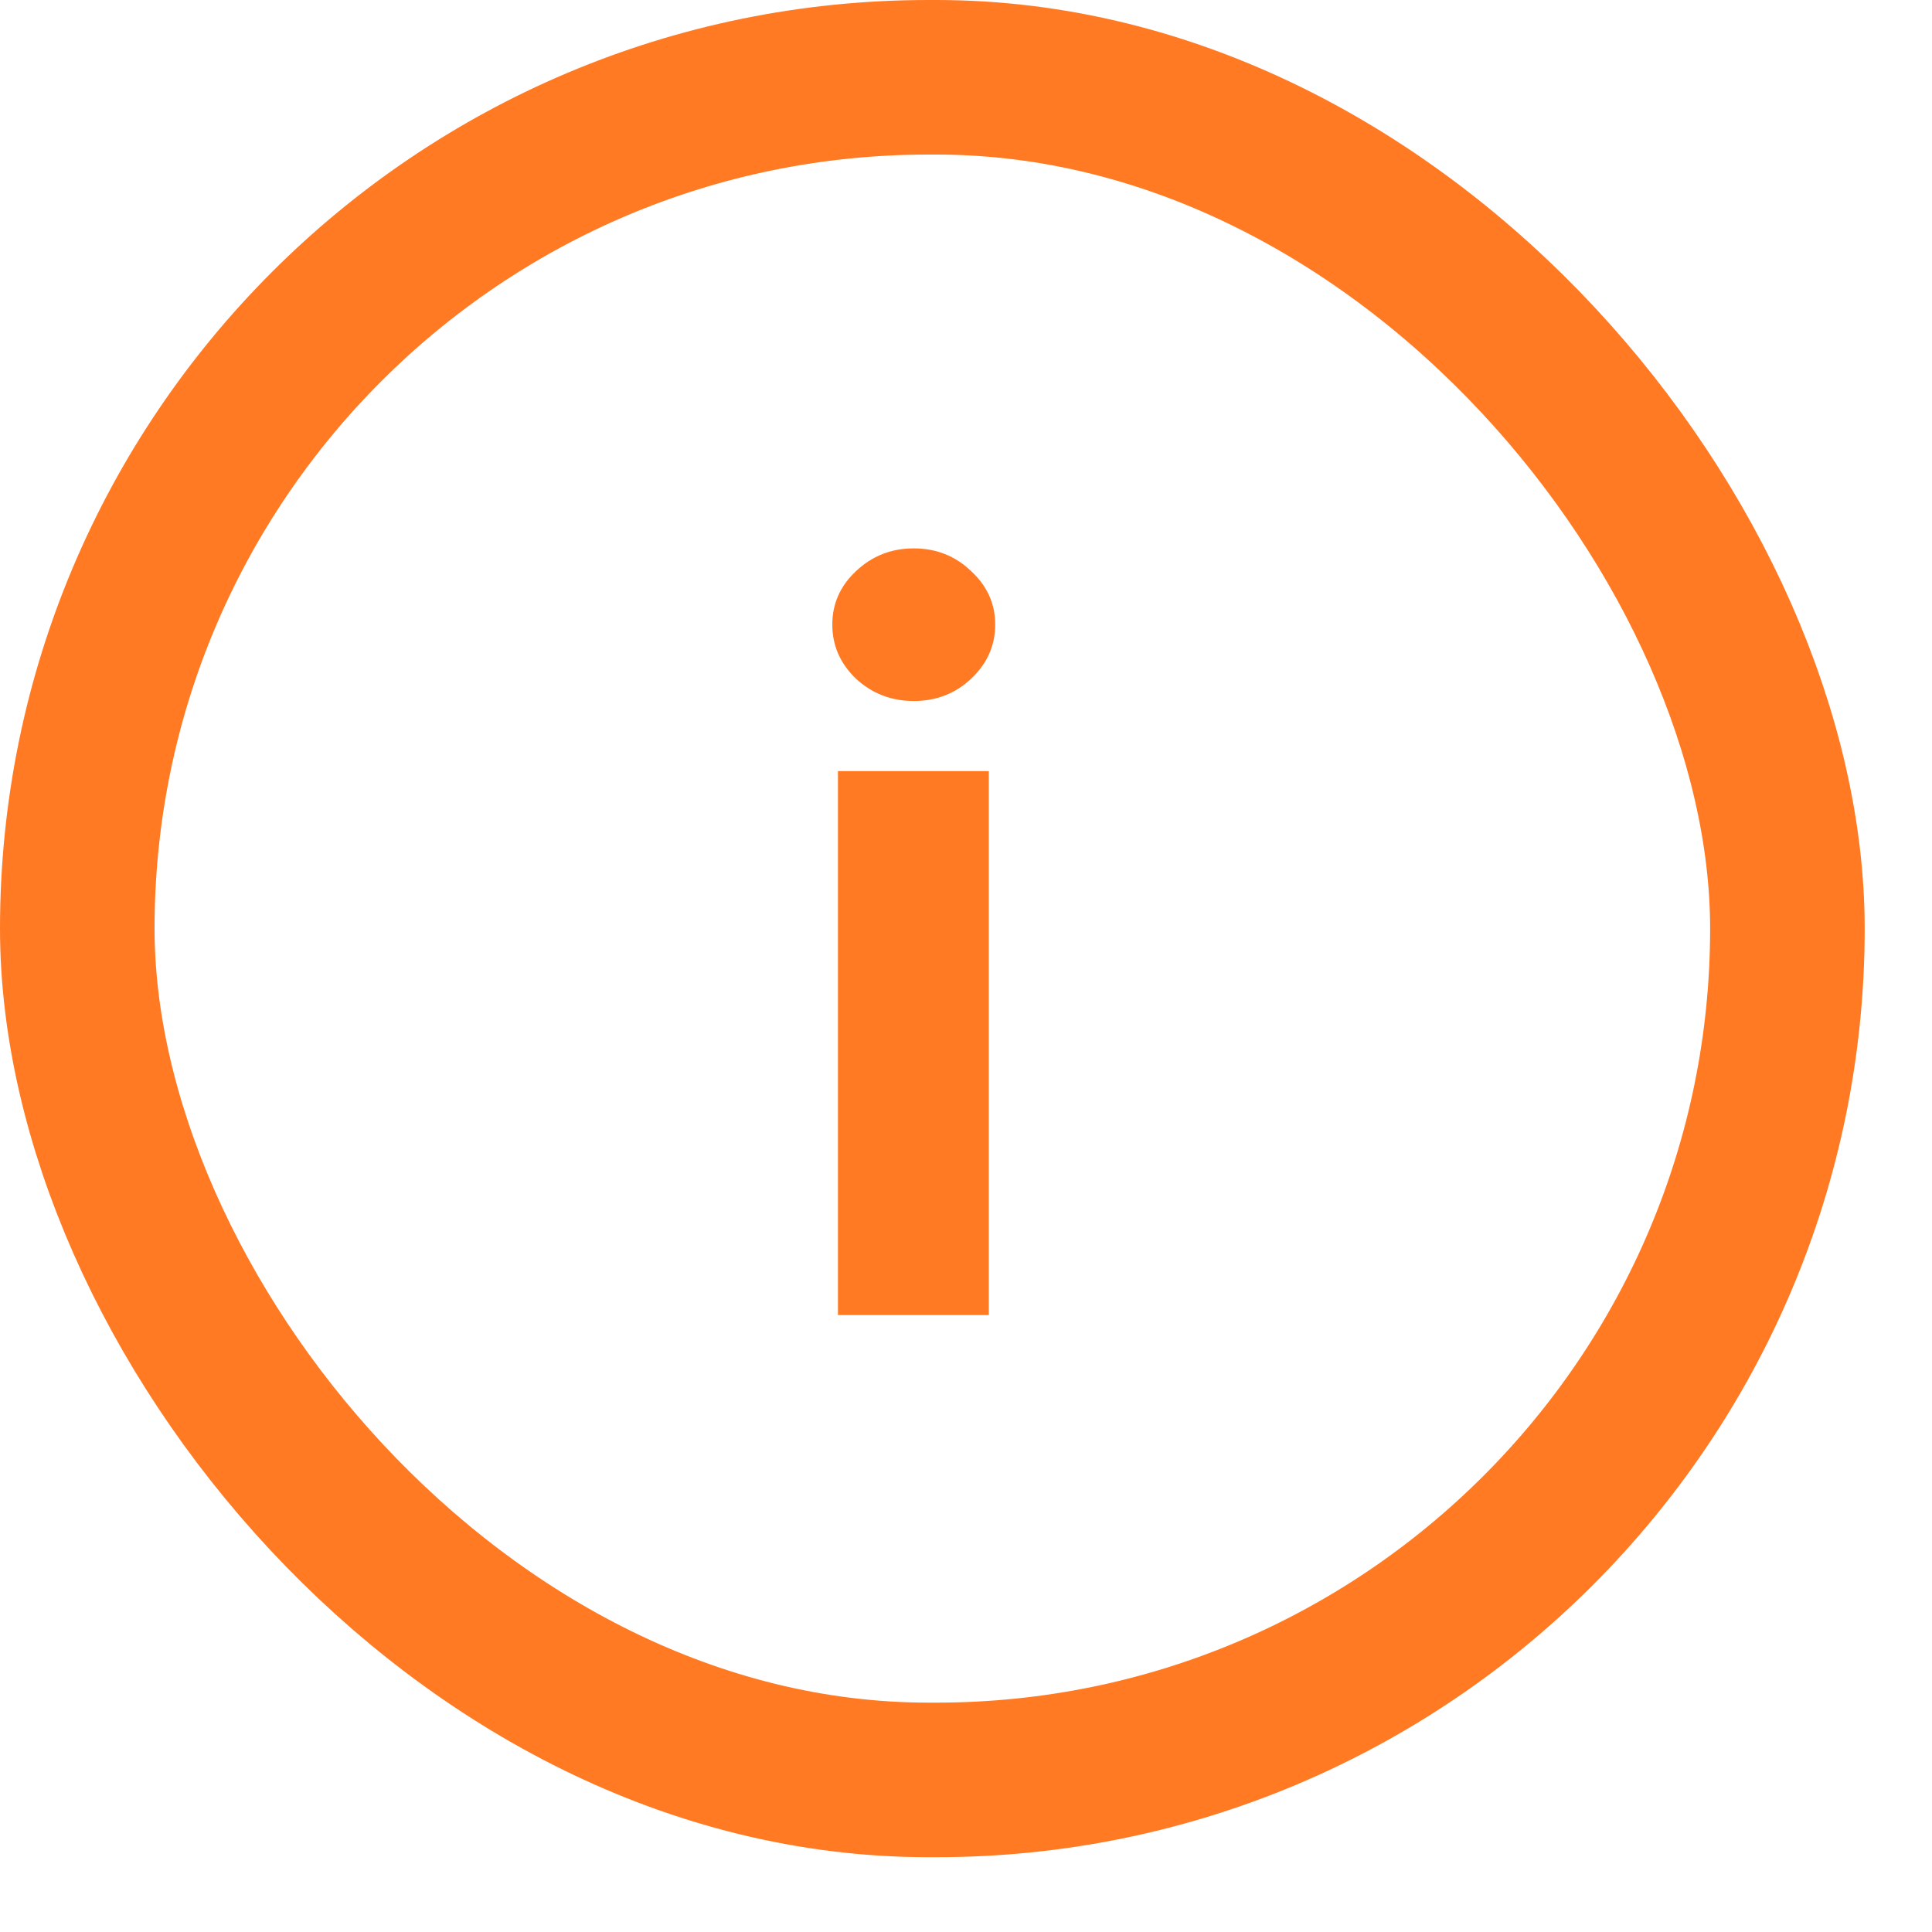 <svg width="25" height="25" viewBox="0 0 25 25" fill="none" xmlns="http://www.w3.org/2000/svg">
<path d="M10.843 17.017V9.978H12.795V17.017H10.843ZM11.824 9.071C11.534 9.071 11.285 8.975 11.077 8.783C10.872 8.587 10.77 8.353 10.77 8.081C10.77 7.813 10.872 7.582 11.077 7.39C11.285 7.194 11.534 7.096 11.824 7.096C12.114 7.096 12.362 7.194 12.566 7.39C12.774 7.582 12.878 7.813 12.878 8.081C12.878 8.353 12.774 8.587 12.566 8.783C12.362 8.975 12.114 9.071 11.824 9.071Z" fill="#FF7A22"/>
<rect x="1" y="1" width="22.129" height="22.032" rx="11.016" stroke="#FF7A22" stroke-width="2"/>
</svg>
